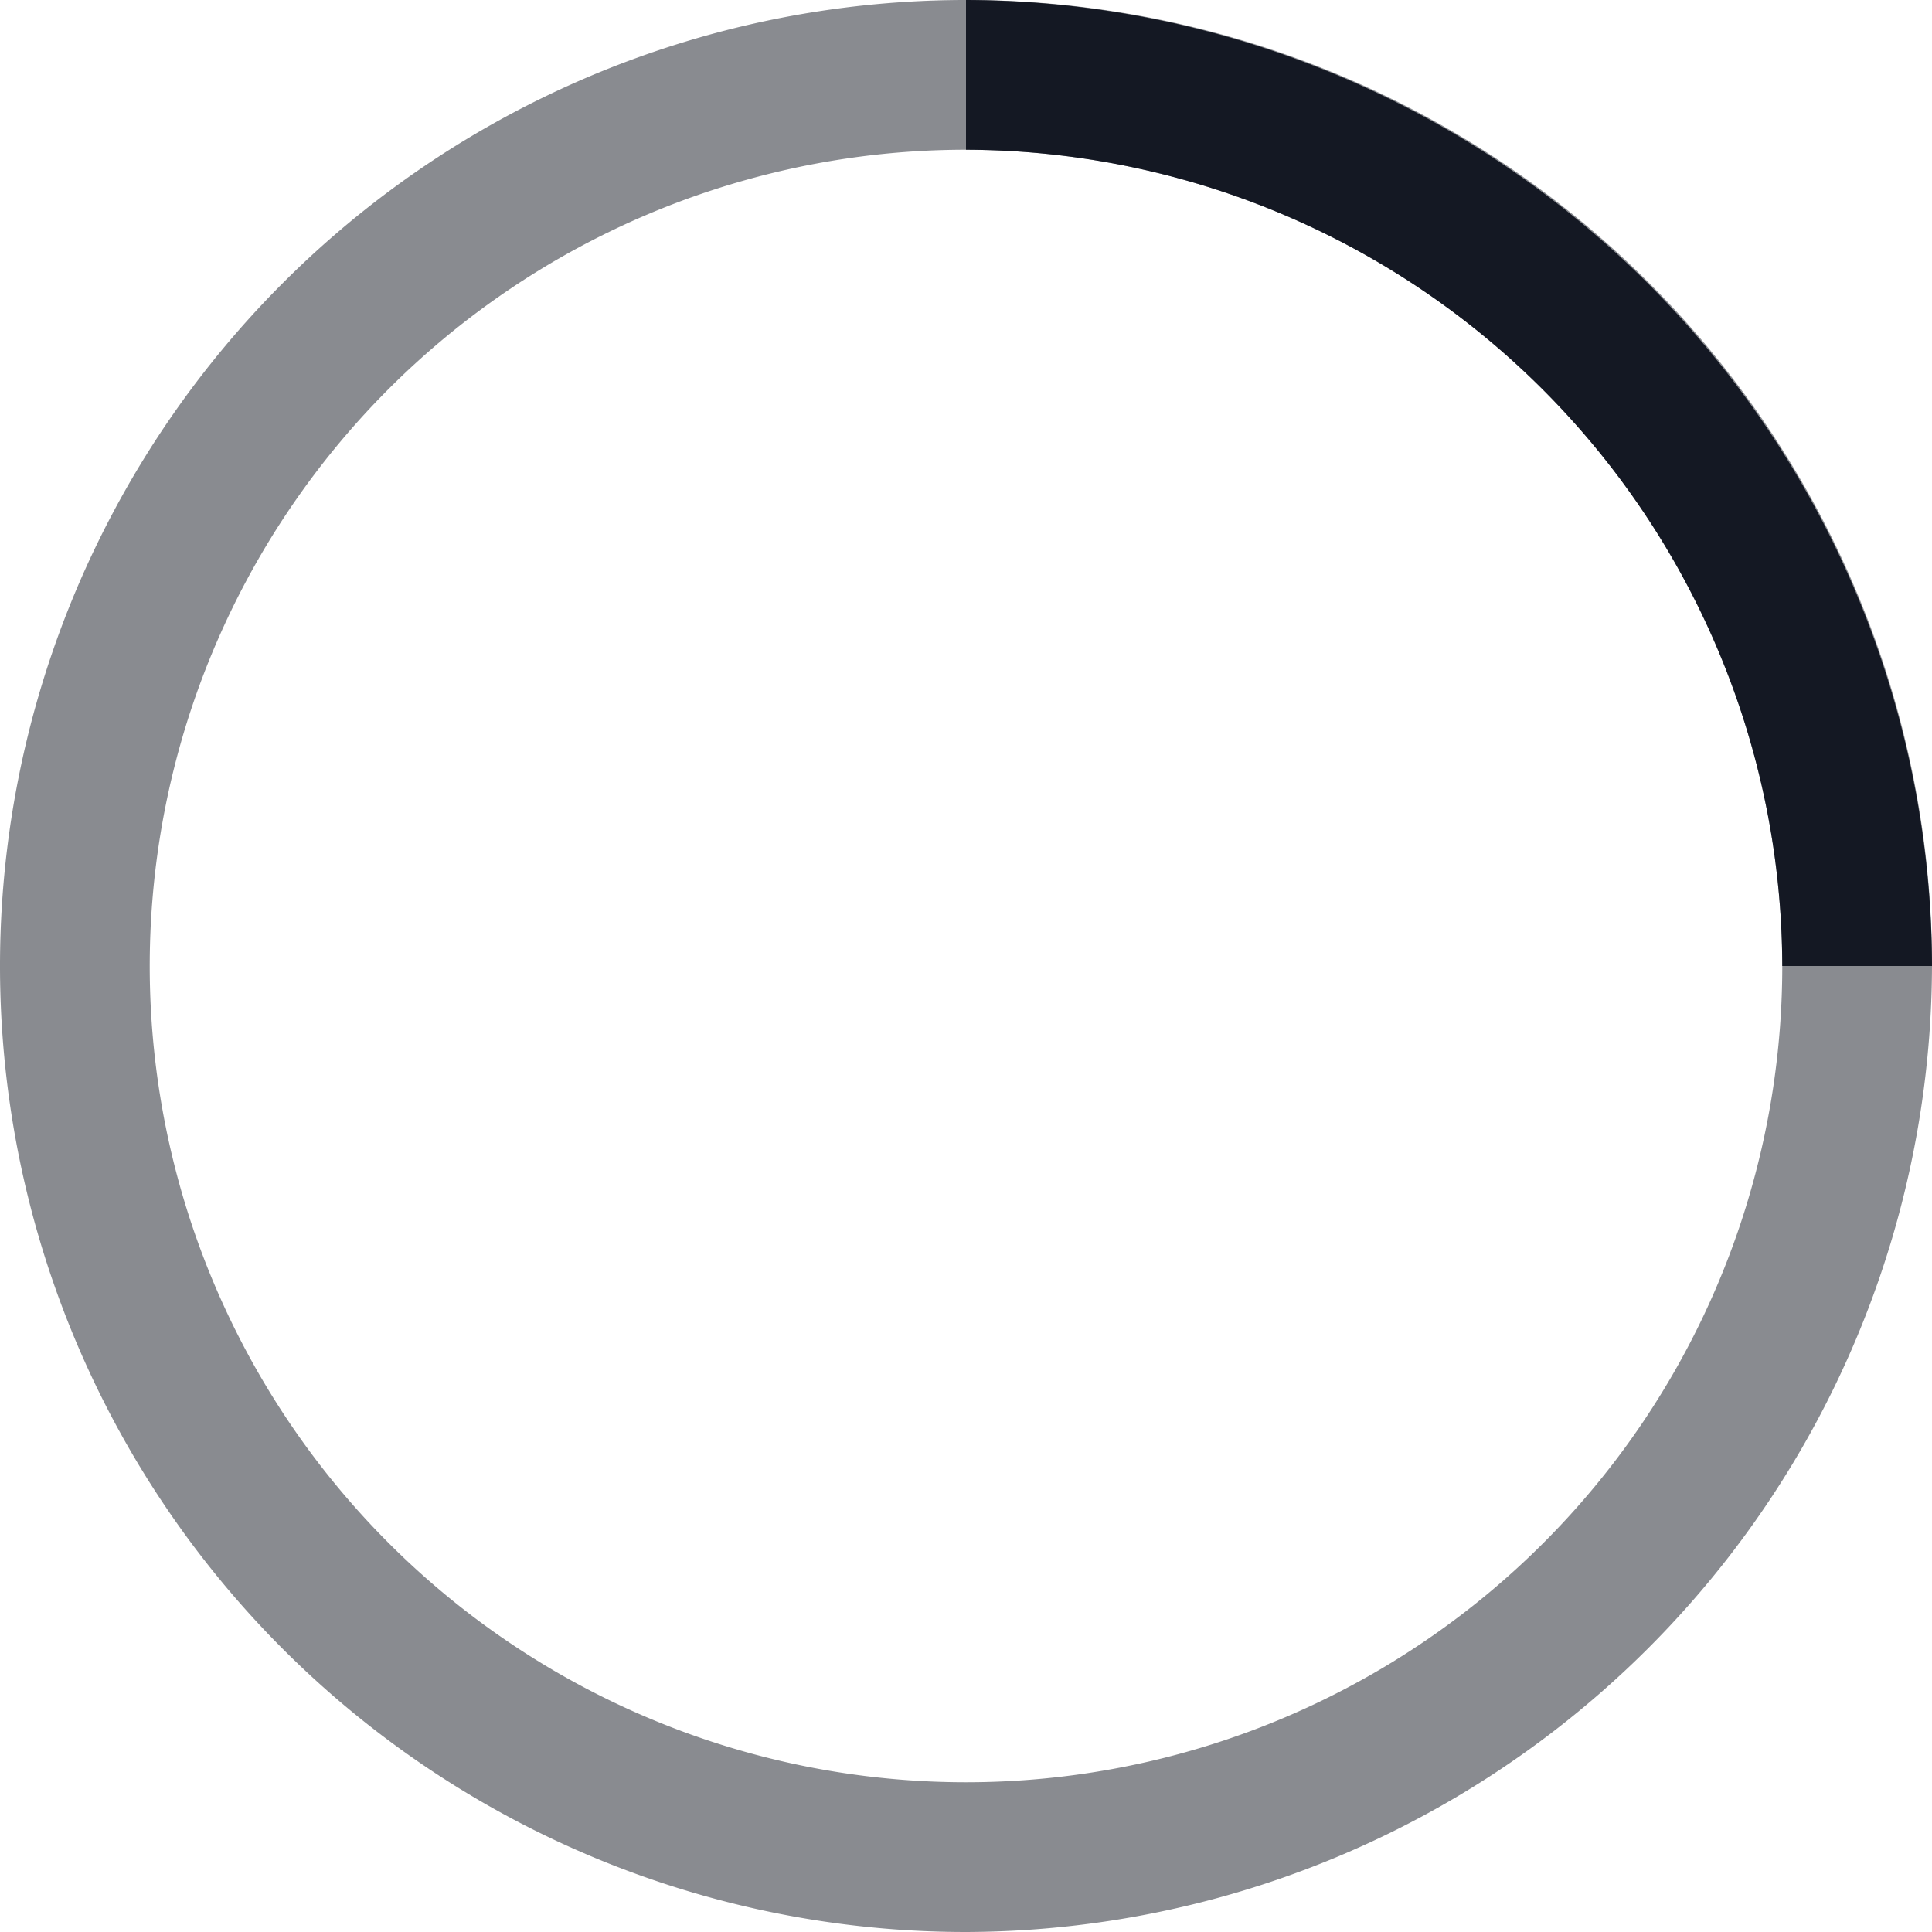 <svg width="48" height="48" data-name="Layer 1" viewBox="0 0 40 40" xmlns="http://www.w3.org/2000/svg">
	<g fill="#141823" data-name="Layer 1" transform="translate(-4 -4)">
		<path d="M24,44A20,20,0,1,1,44,24,20.06,20.06,0,0,1,24,44ZM24,7.1A16.9,16.9,0,1,0,40.9,24,16.94,16.94,0,0,0,24,7.1Z" opacity=".5" style="isolation:isolate"/>
		<path d="M44,24H40.9A16.94,16.94,0,0,0,24,7.1V4A20.06,20.06,0,0,1,44,24Z">
		  <animateTransform attributeName="transform" type="rotate" from="0 24 24" to="360 24 24" dur="1s" repeatCount="indefinite"/>
		</path>
	</g>
</svg>

